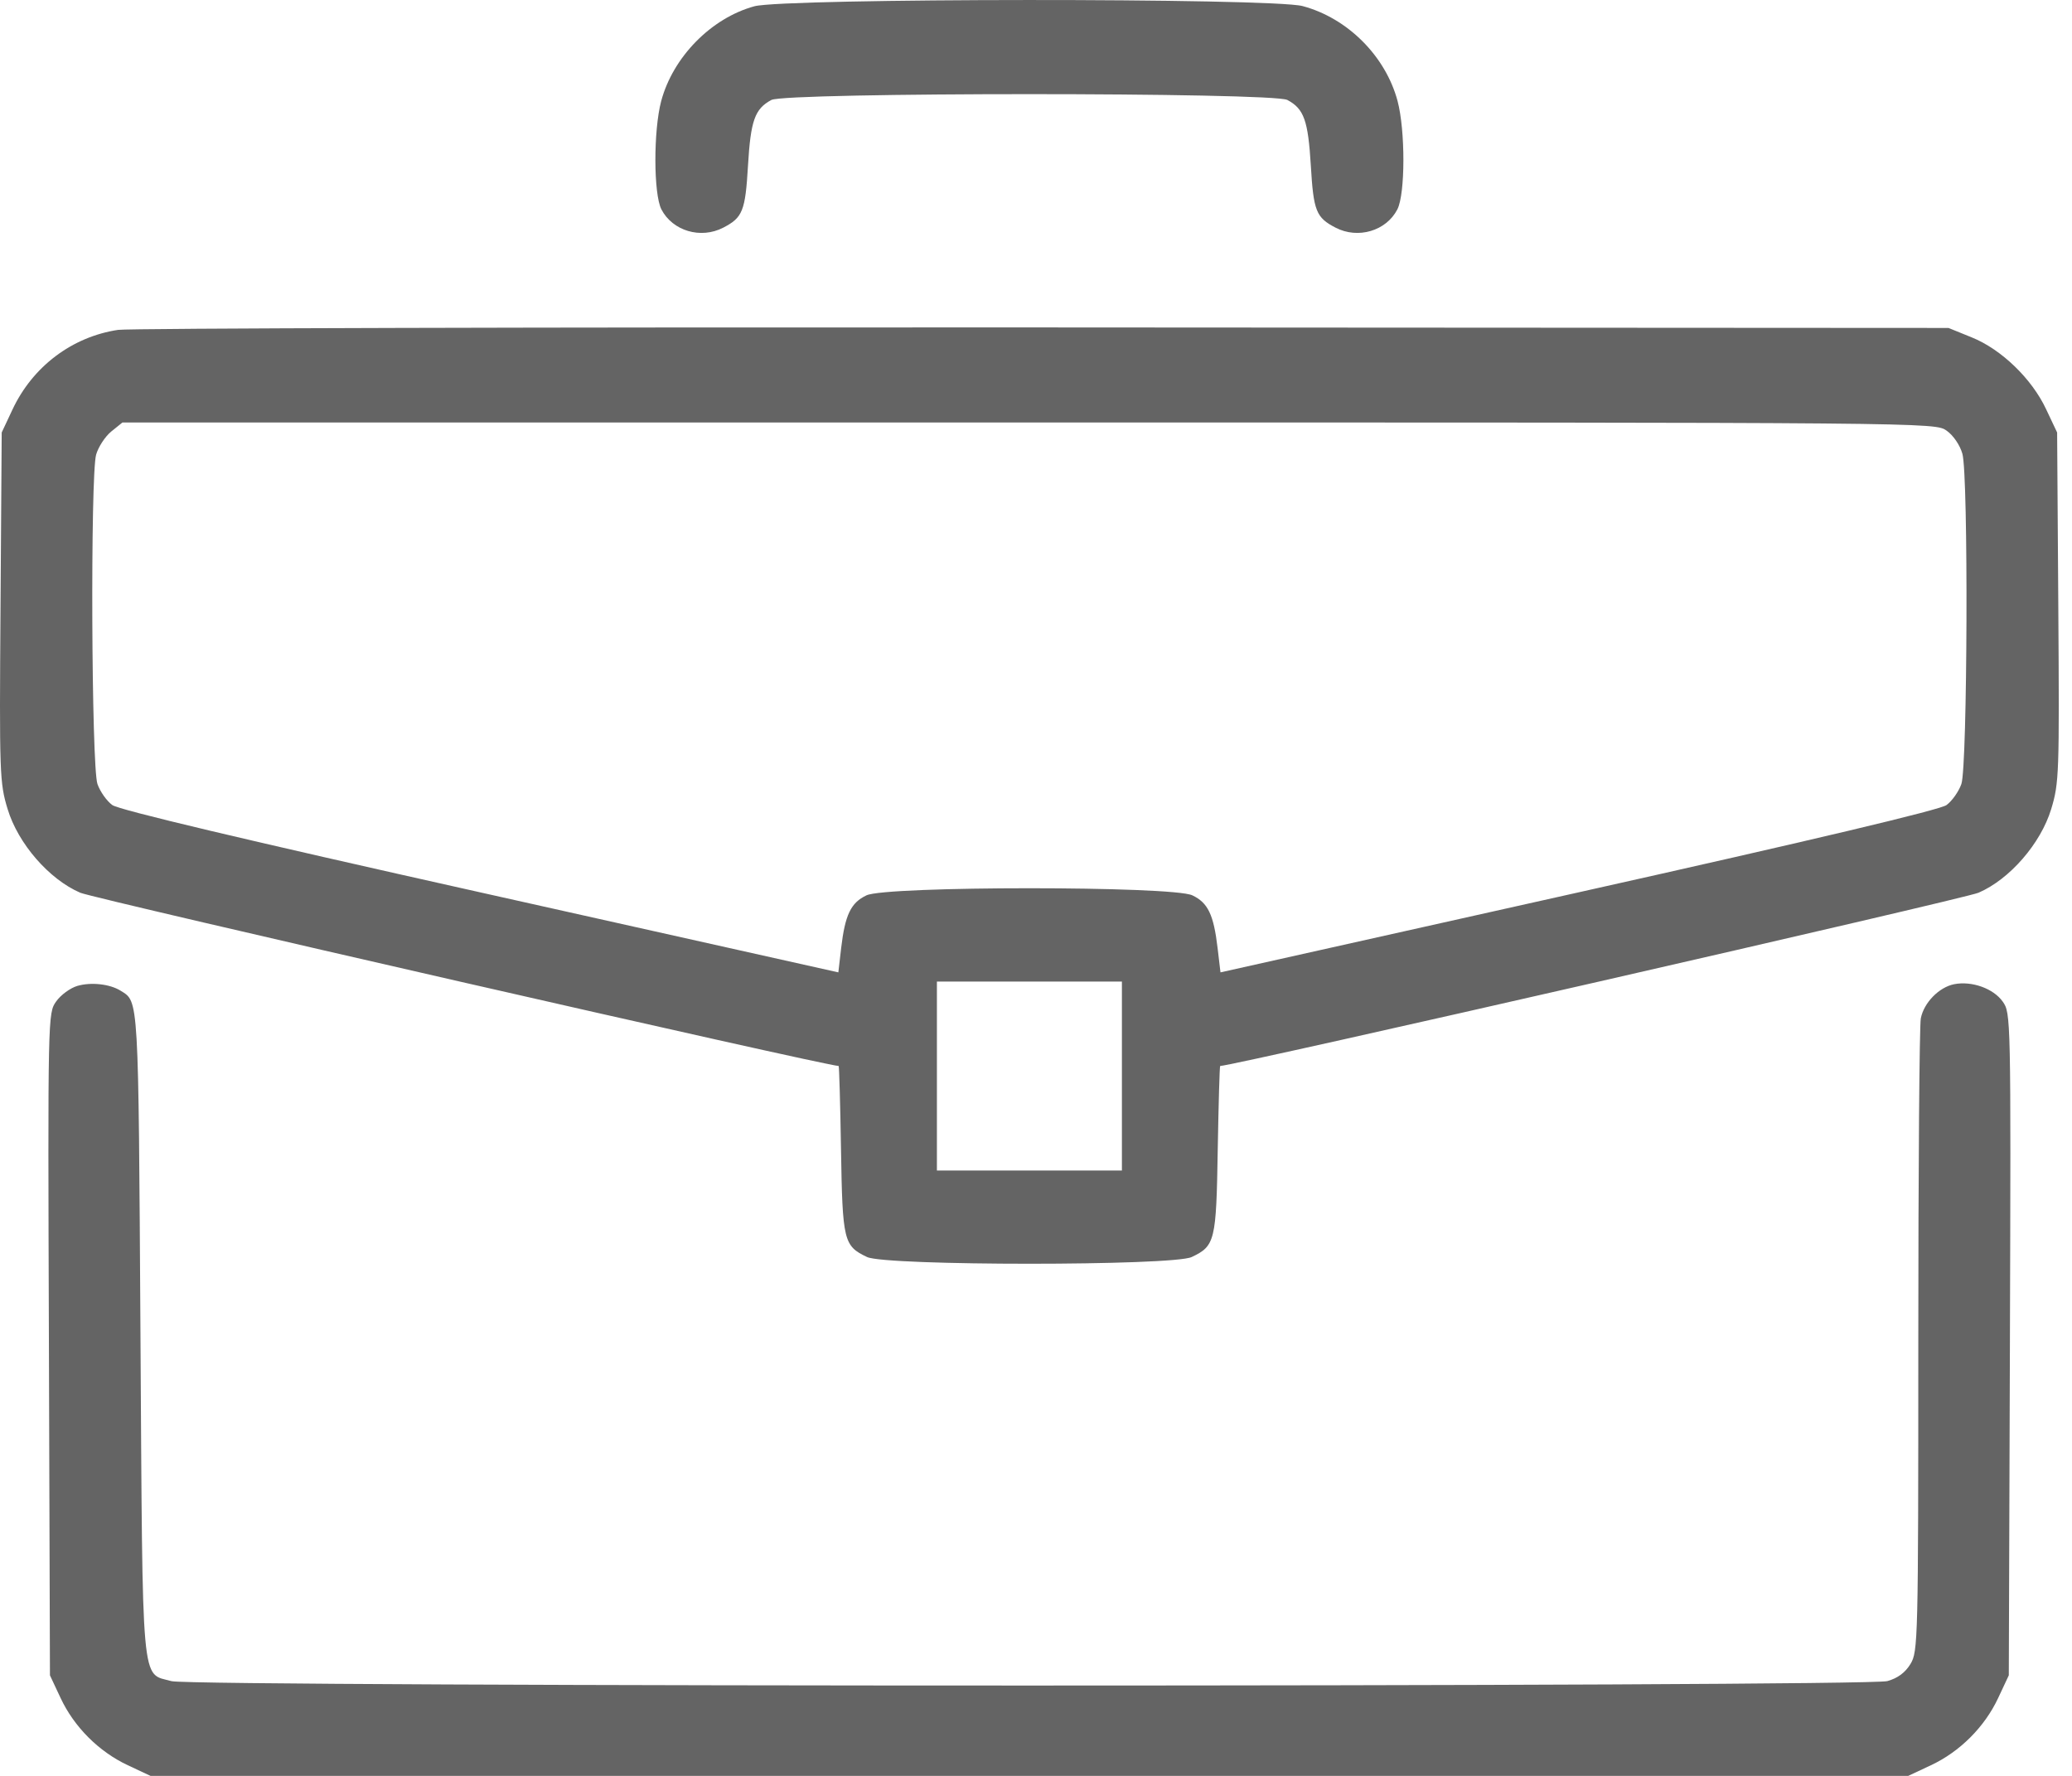 <svg width="28" height="24" viewBox="0 0 28 24" fill="none" xmlns="http://www.w3.org/2000/svg">
<path fill-rule="evenodd" clip-rule="evenodd" d="M10.193 0.085C9.61 0.245 9.094 0.771 8.935 1.366C8.829 1.766 8.831 2.622 8.938 2.83C9.089 3.121 9.469 3.234 9.773 3.077C10.036 2.941 10.072 2.852 10.108 2.239C10.144 1.628 10.2 1.471 10.424 1.351C10.619 1.246 17.202 1.246 17.397 1.351C17.622 1.471 17.677 1.628 17.714 2.239C17.75 2.852 17.785 2.941 18.049 3.077C18.352 3.234 18.733 3.121 18.883 2.83C18.991 2.622 18.992 1.765 18.886 1.365C18.724 0.758 18.21 0.244 17.602 0.082C17.185 -0.029 10.598 -0.026 10.193 0.085ZM1.596 4.458C0.975 4.551 0.441 4.953 0.168 5.536L0.023 5.845L0.007 8.205C-0.009 10.46 -0.005 10.581 0.103 10.934C0.244 11.401 0.664 11.884 1.085 12.065C1.277 12.147 11.164 14.406 11.333 14.406C11.34 14.406 11.355 14.914 11.365 15.534C11.385 16.772 11.401 16.838 11.717 16.988C11.972 17.109 15.849 17.109 16.104 16.988C16.42 16.838 16.436 16.772 16.456 15.534C16.467 14.914 16.481 14.406 16.489 14.406C16.658 14.406 26.545 12.147 26.736 12.065C27.157 11.884 27.577 11.401 27.719 10.934C27.826 10.581 27.83 10.46 27.815 8.205L27.799 5.845L27.651 5.532C27.459 5.12 27.045 4.72 26.644 4.559L26.331 4.432L14.101 4.425C7.375 4.421 1.747 4.436 1.596 4.458ZM26.307 5.821C26.397 5.885 26.486 6.016 26.519 6.133C26.601 6.429 26.588 10.357 26.505 10.596C26.469 10.698 26.378 10.826 26.304 10.88C26.214 10.945 24.523 11.347 21.33 12.06L16.493 13.141L16.454 12.812C16.401 12.362 16.324 12.2 16.113 12.1C15.844 11.972 11.978 11.972 11.709 12.1C11.498 12.2 11.42 12.362 11.367 12.812L11.329 13.141L6.491 12.06C3.299 11.347 1.607 10.945 1.518 10.88C1.443 10.826 1.353 10.698 1.317 10.596C1.235 10.362 1.22 6.428 1.299 6.144C1.329 6.04 1.421 5.899 1.503 5.832L1.654 5.71L13.902 5.71C26.15 5.709 26.151 5.709 26.307 5.821ZM1.045 13.324C0.95 13.352 0.821 13.446 0.759 13.534C0.647 13.691 0.646 13.713 0.661 18.166L0.675 22.641L0.819 22.948C1.002 23.339 1.336 23.673 1.727 23.856L2.034 24H13.911H25.787L26.094 23.856C26.485 23.673 26.819 23.339 27.002 22.948L27.146 22.641L27.161 18.166C27.175 13.724 27.174 13.691 27.063 13.535C26.937 13.358 26.645 13.254 26.407 13.301C26.203 13.342 25.999 13.55 25.957 13.762C25.938 13.855 25.923 15.817 25.923 18.123C25.923 22.179 25.919 22.321 25.817 22.488C25.746 22.605 25.644 22.68 25.505 22.719C25.217 22.799 2.606 22.799 2.319 22.72C1.902 22.604 1.929 22.897 1.898 18.023C1.87 13.433 1.876 13.542 1.63 13.389C1.485 13.298 1.231 13.27 1.045 13.324ZM15.161 14.542V15.819H13.911H12.661V14.542V13.265H13.911H15.161V14.542Z" fill="#646464"/>
</svg>
